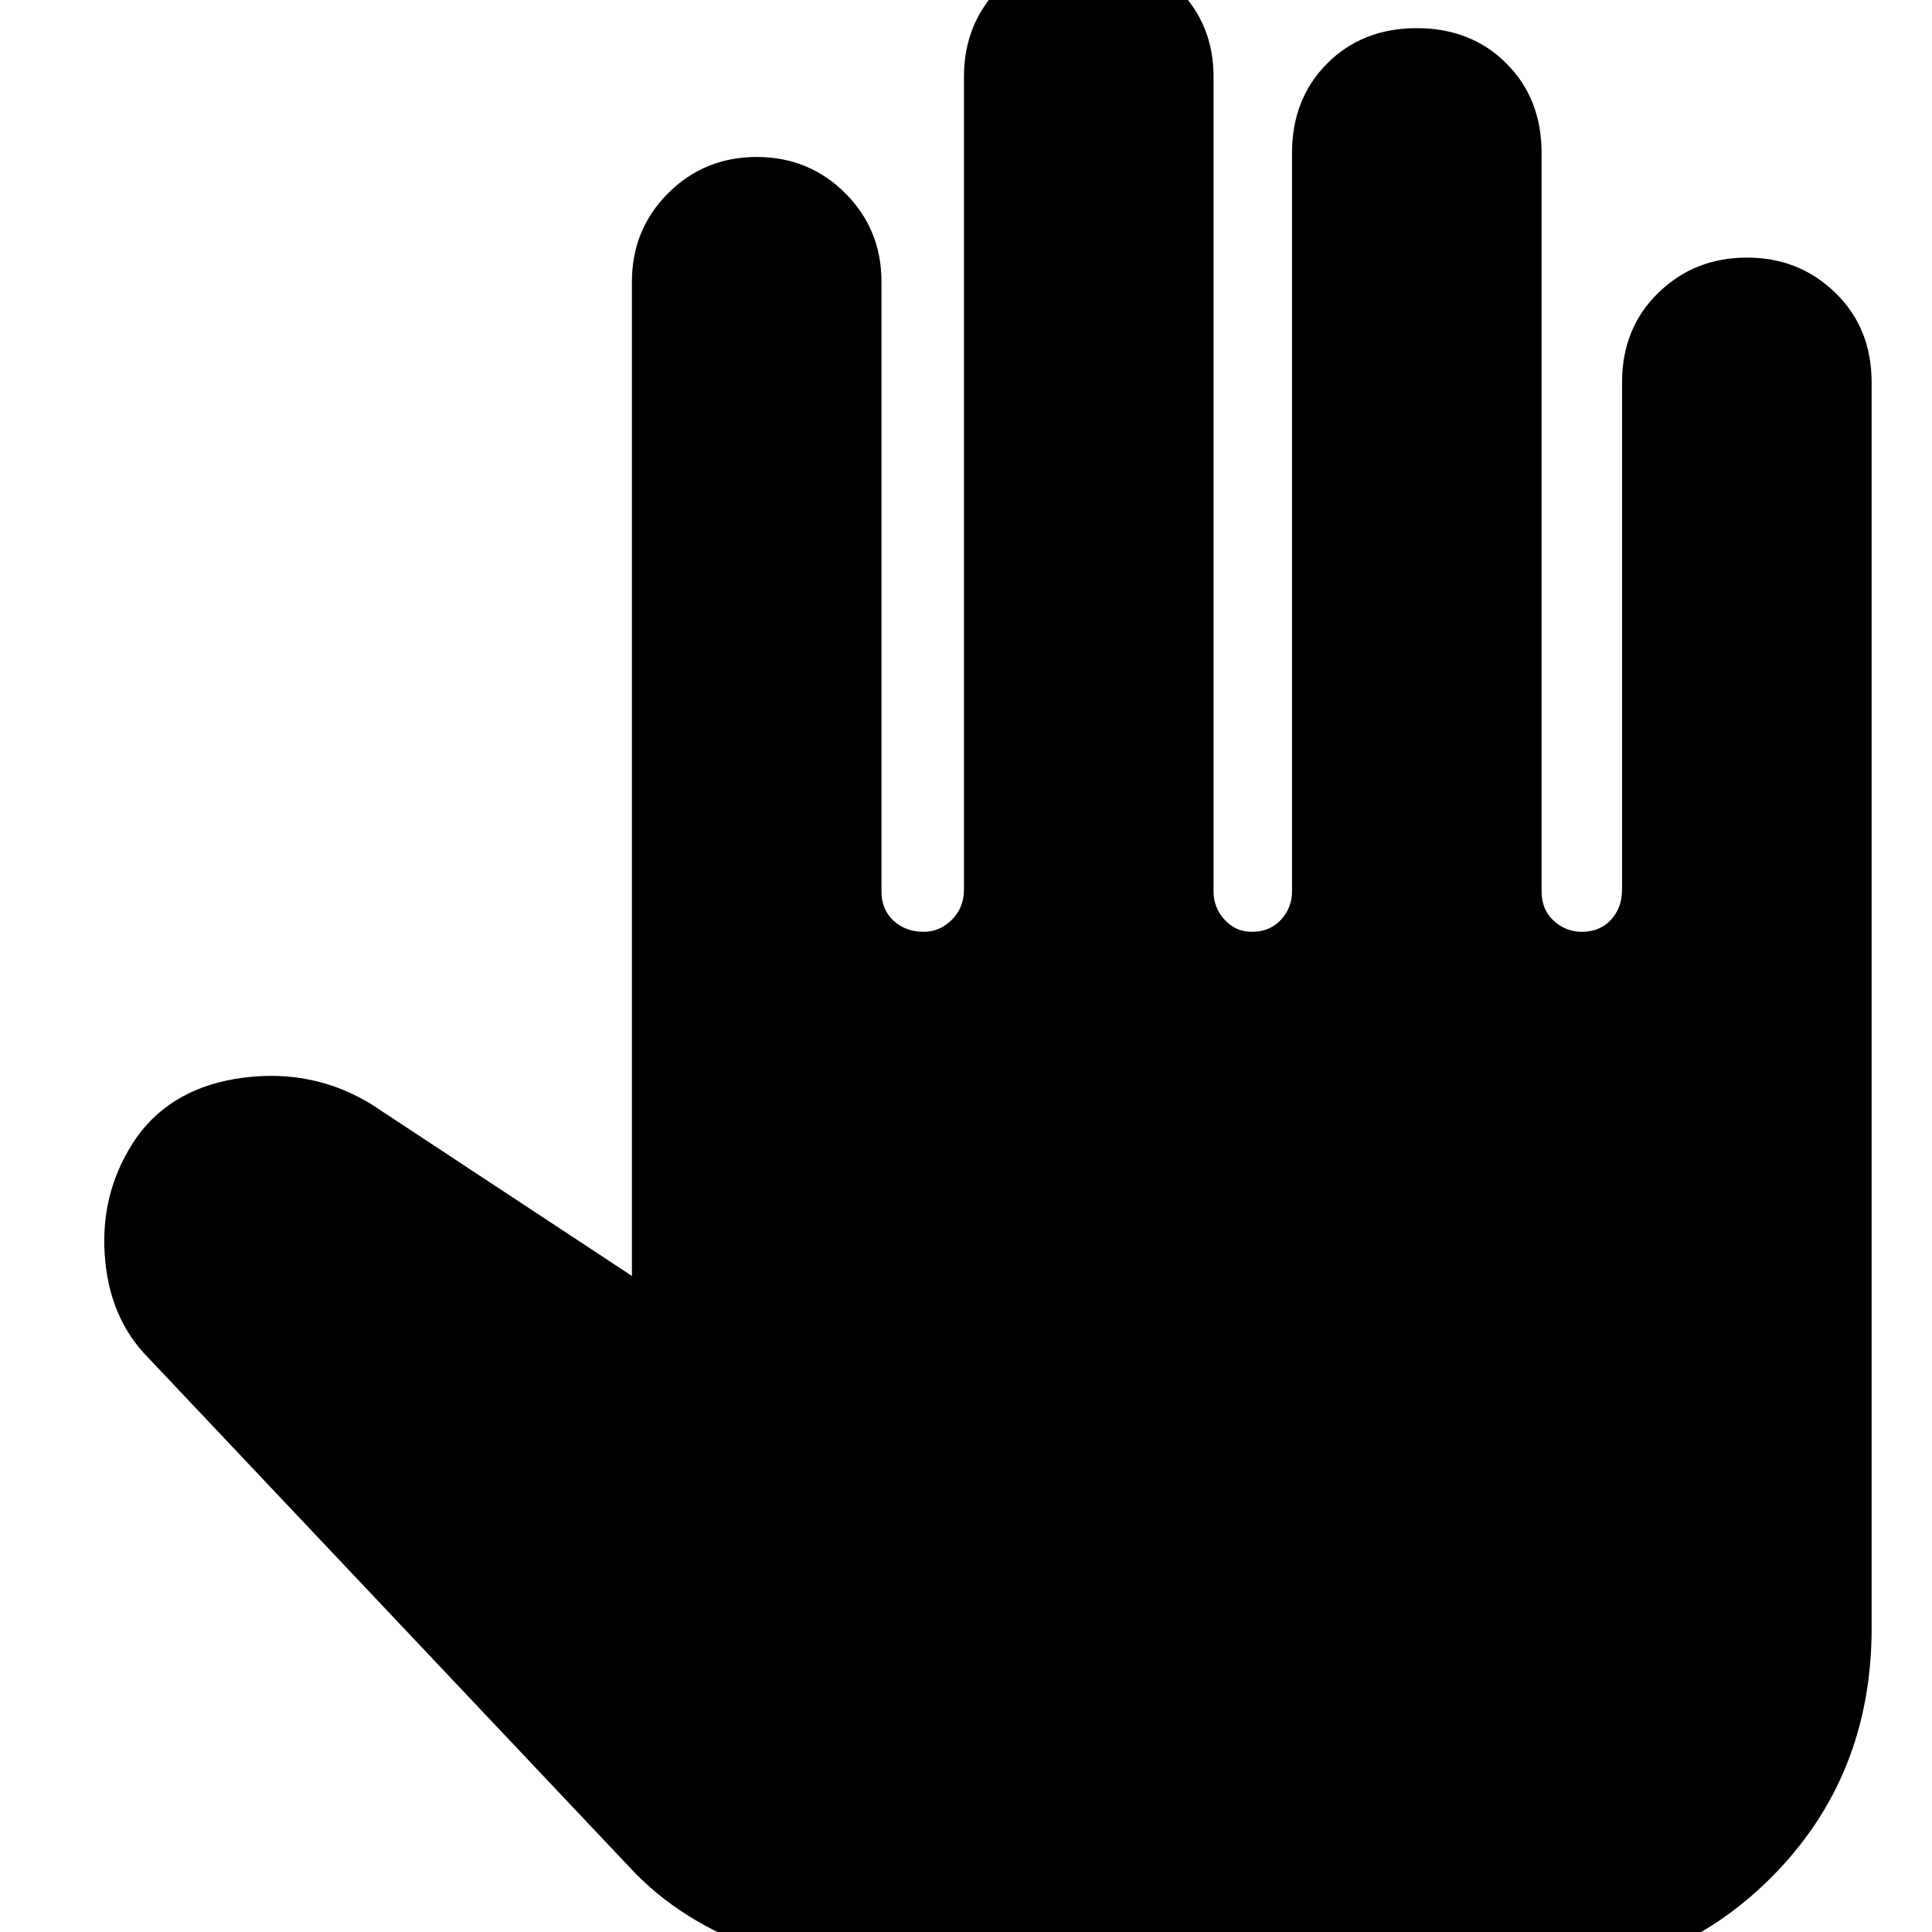 <svg xmlns="http://www.w3.org/2000/svg" height="40" width="40"><path d="M19.167 40.958q-1.75 0-3.417-.583-1.667-.583-2.708-1.708L3.083 28.125q-.833-.833-.916-2.167-.084-1.333.666-2.416.75-1.042 2.209-1.23 1.458-.187 2.666.563l5.375 3.542V5.833q0-1.083.75-1.833t1.834-.75q1.083 0 1.833.75t.75 1.833v12.625q0 .375.25.604.25.23.625.23.333 0 .583-.25.25-.25.25-.625V1.583q0-1.083.73-1.833.729-.75 1.854-.75 1.083 0 1.833.75t.75 1.833v16.875q0 .334.229.584.229.25.563.25.375 0 .604-.25.229-.25.229-.584V3.167q0-1.125.729-1.854.729-.73 1.854-.73t1.855.73q.729.729.729 1.854v15.291q0 .375.25.604.25.23.583.23.375 0 .604-.25.229-.25.229-.625v-10.5q0-1.125.75-1.854.75-.73 1.834-.73 1.083 0 1.833.73.75.729.75 1.854v25.791q0 3.084-2.083 5.167-2.084 2.083-5.167 2.083Z"/></svg>